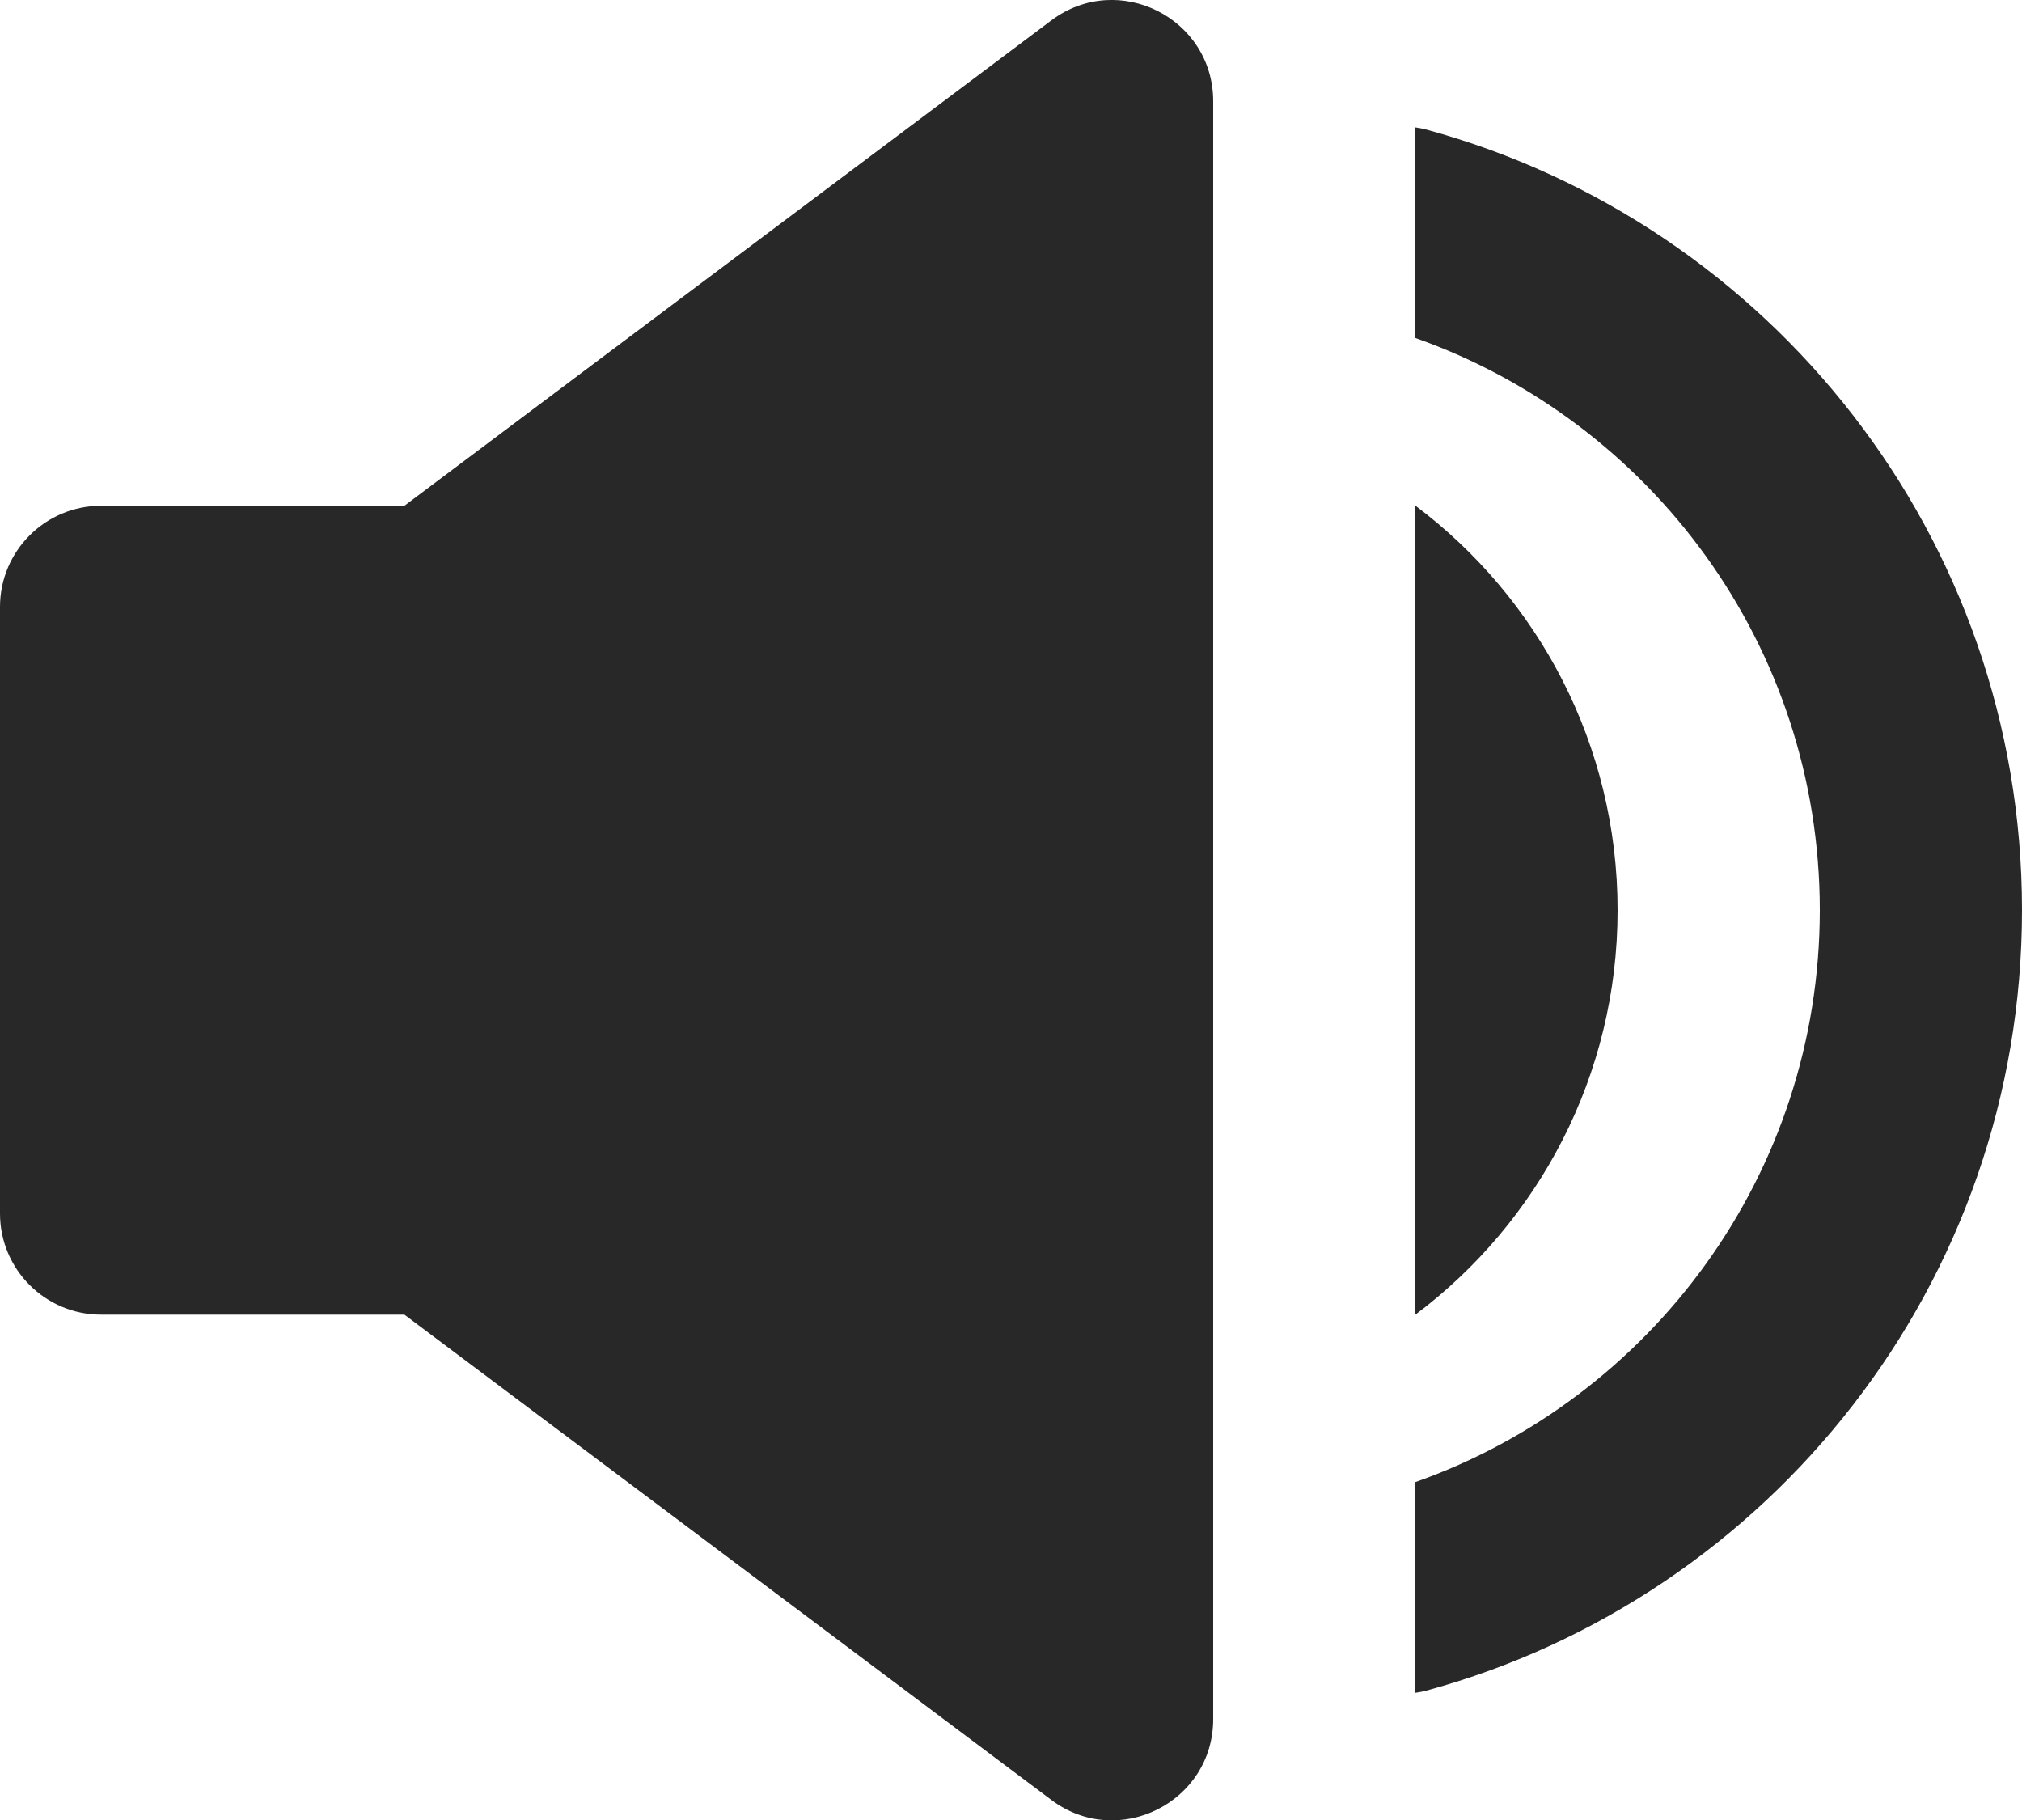 <svg preserveAspectRatio="none" width="100%" height="100%" overflow="visible" style="display: block;" viewBox="0 0 20 18" fill="none" xmlns="http://www.w3.org/2000/svg">
<path id="Union" d="M10.4 0.201C11.06 -0.293 12 0.178 12 1.002V17.002C12 17.826 11.059 18.296 10.4 17.802L4 13.002H1C0.448 13.002 0 12.554 0 12.002V6.002C3.96685e-06 5.45 0.448 5.002 1 5.002H4L10.4 0.201ZM14.11 1.282C17.504 2.208 20 5.313 20 9.001C20 12.689 17.504 15.794 14.11 16.72C14.073 16.73 14.036 16.737 14 16.742V14.658C16.33 13.834 18 11.613 18 9.001C18 6.389 16.33 4.166 14 3.343V1.26C14.036 1.265 14.073 1.272 14.11 1.282ZM14 5.001C15.215 5.913 16 7.366 16 9.002C16 10.638 15.215 12.09 14 13.002V5.001Z" fill="#282828"/>
</svg>
